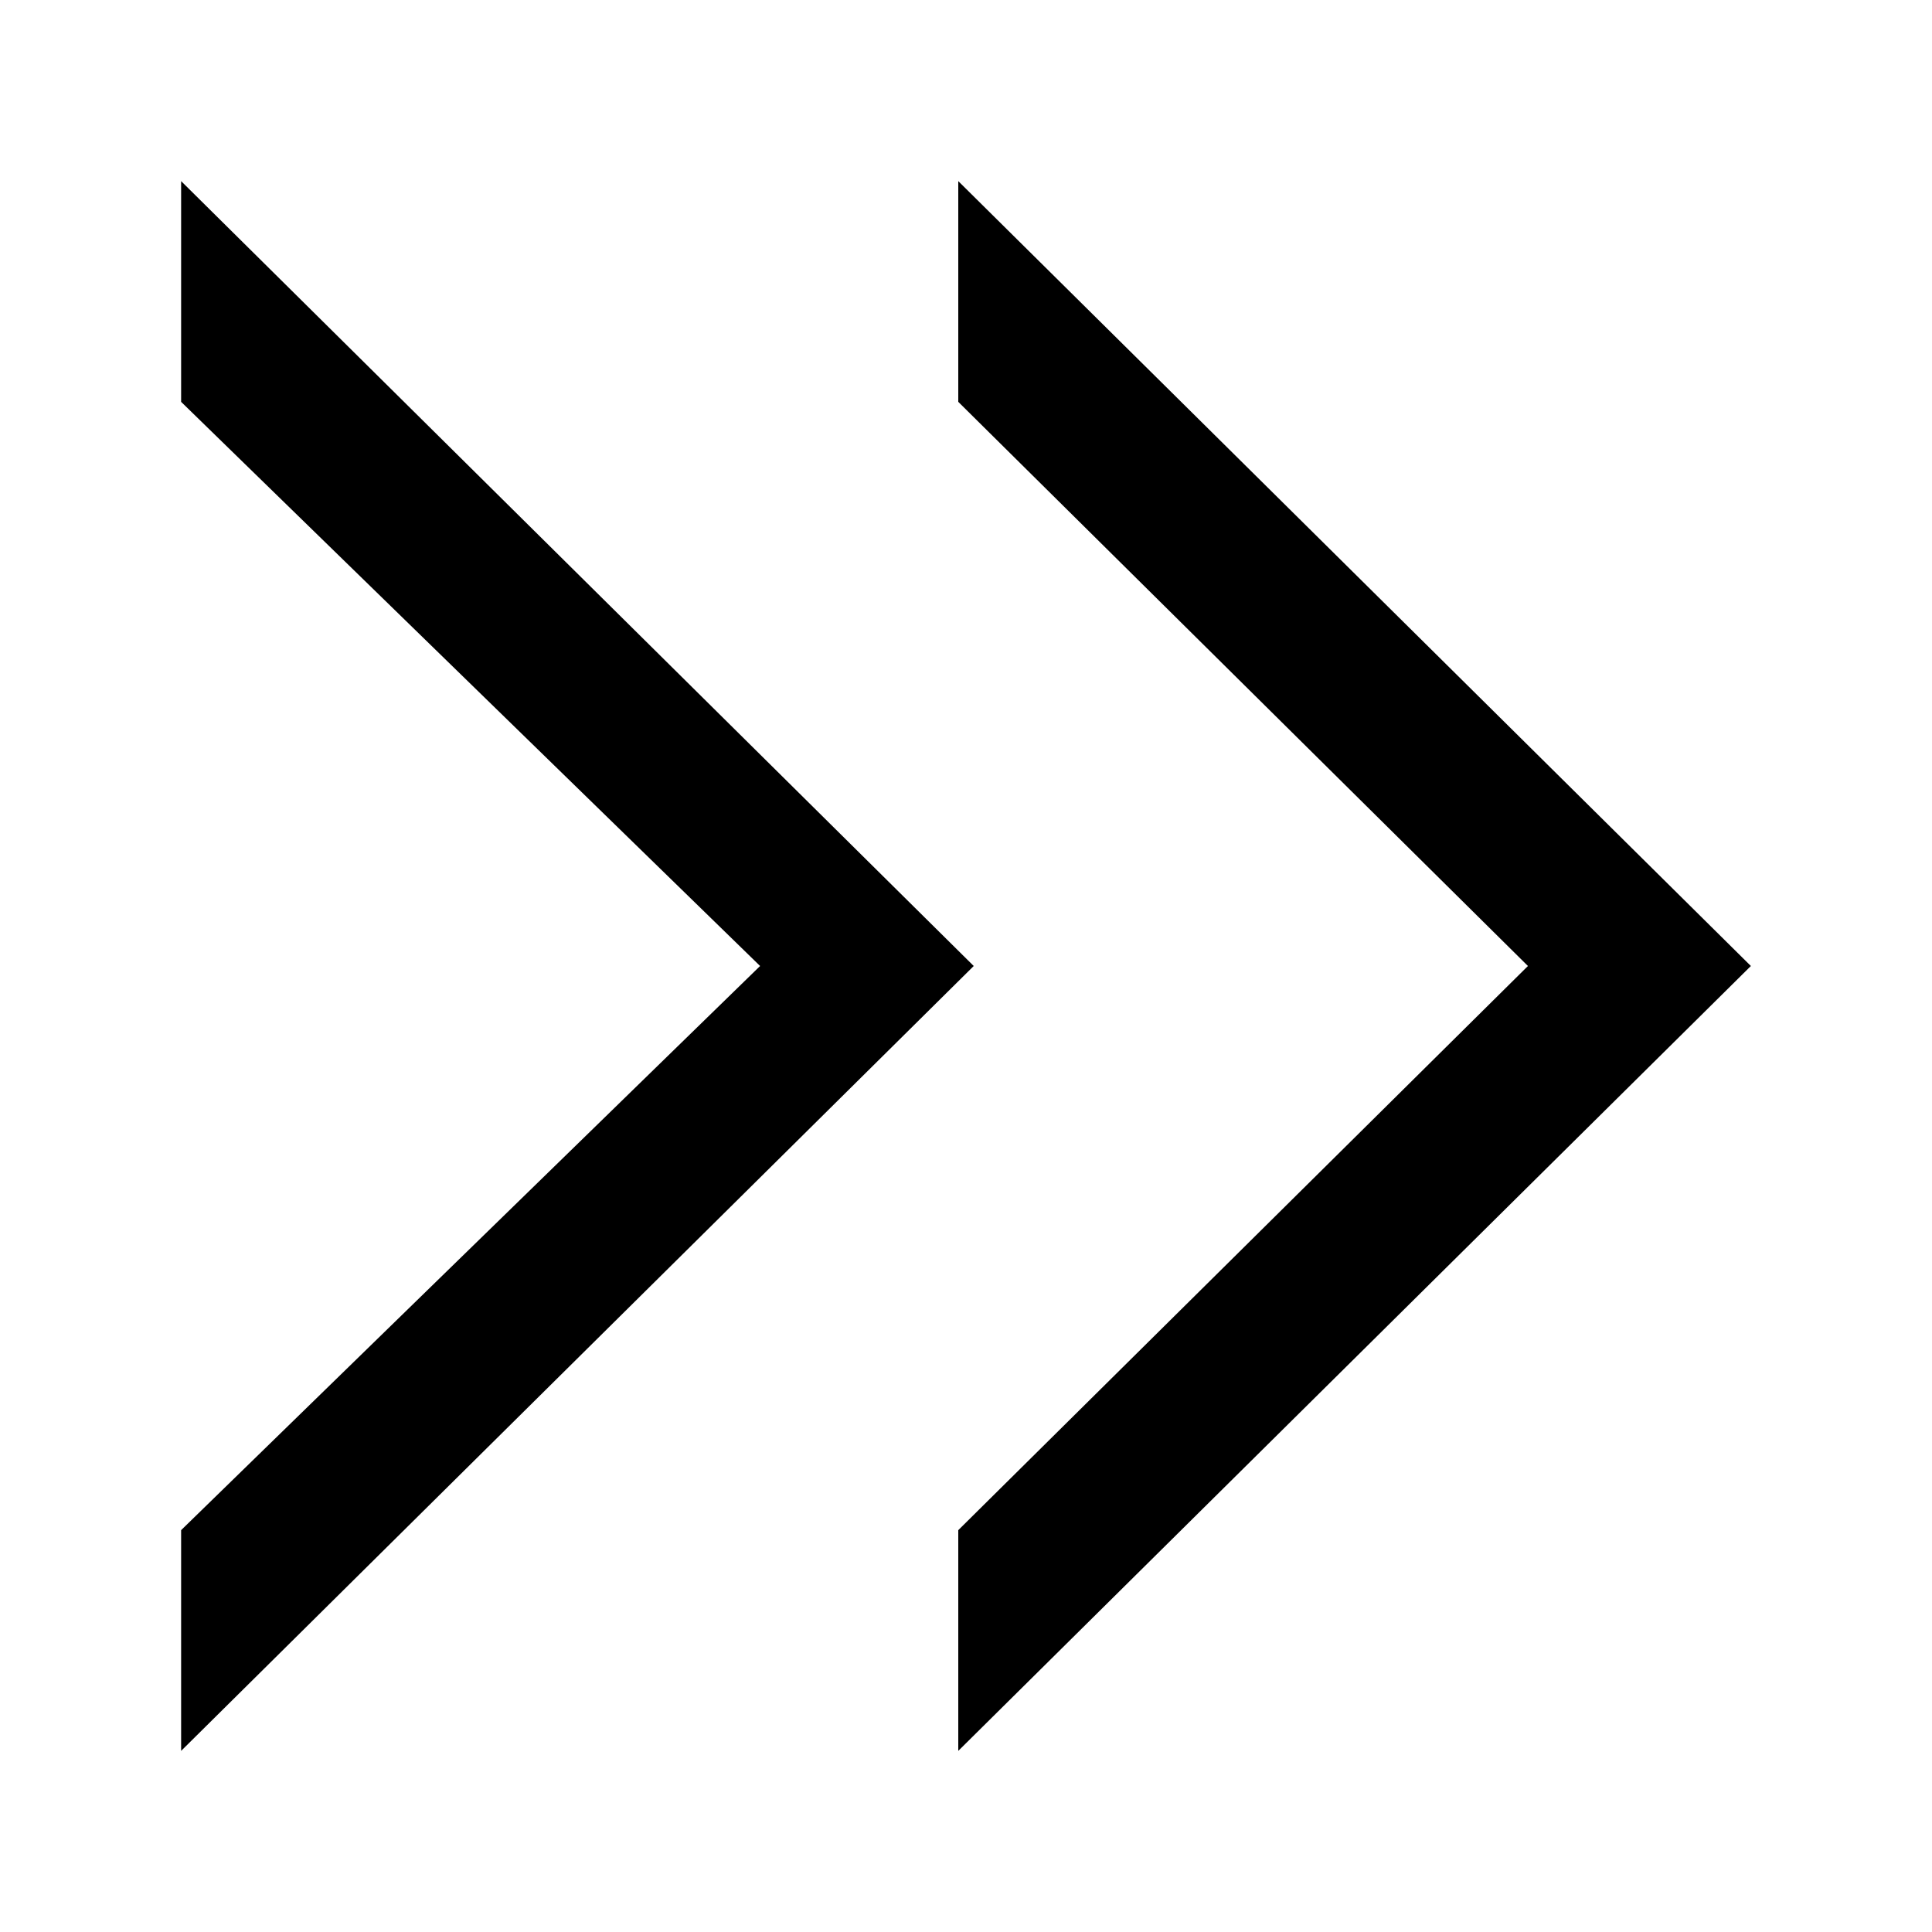 <?xml version="1.0" encoding="UTF-8"?>
<svg width="64px" height="64px" viewBox="0 0 64 64" version="1.1" xmlns="http://www.w3.org/2000/svg" xmlns:xlink="http://www.w3.org/1999/xlink">
    <!-- Generator: Sketch 52.6 (67491) - http://www.bohemiancoding.com/sketch -->
    <title>arrow-triangle-thin-forward</title>
    <desc>Created with Sketch.</desc>
    <g id="arrow-triangle-thin-forward" stroke="none" stroke-width="1" fill="none" fill-rule="evenodd">
        <g id="icon-arrow-triangle-thin-forward" transform="translate(6, 6)" fill="#000000" fill-rule="nonzero">
            <path d="M0,7.312 L19.179,26 L0,44.688 L0,52 L26.256,26 L0,0 L0,7.312 Z M25.744,7.312 L44.615,26 L25.744,44.688 L25.744,52 L52,26 L25.744,0 L25.744,7.312 Z" id="Shape"></path>
        </g>
    </g>
</svg>